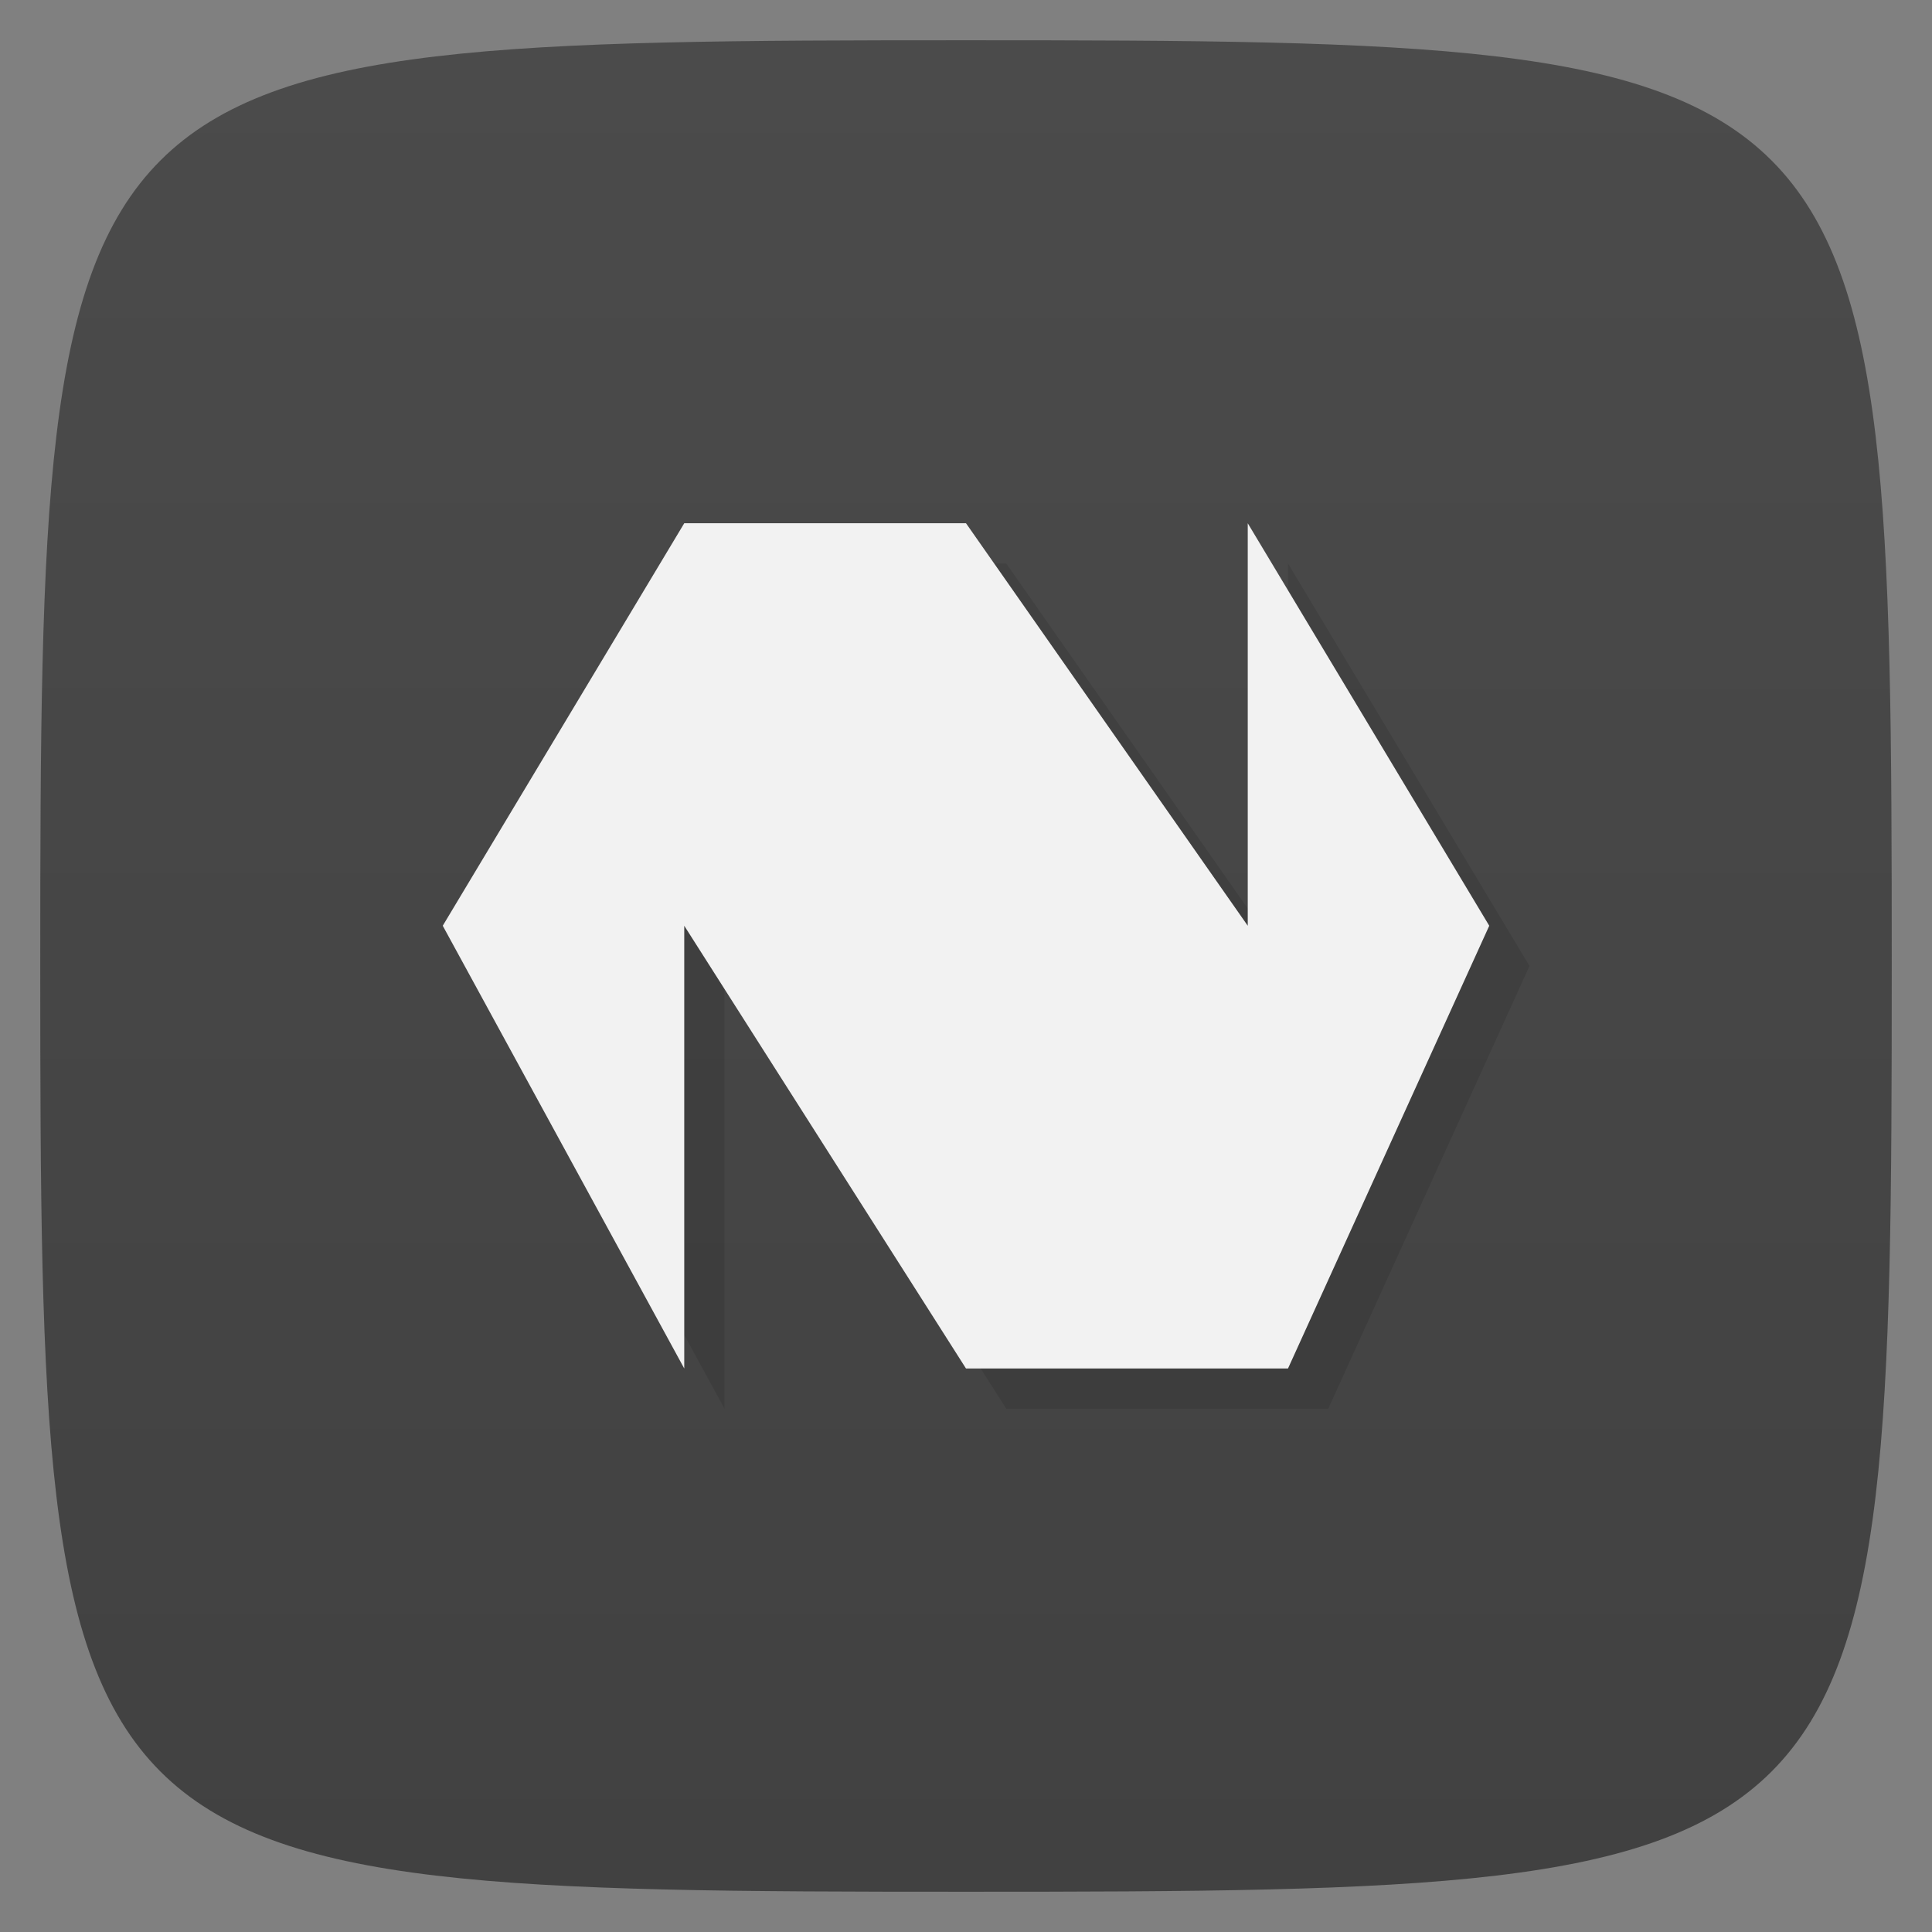<svg viewBox="0 0 48 48" xmlns="http://www.w3.org/2000/svg" xmlns:xlink="http://www.w3.org/1999/xlink">
  <rect x="0" y="0" width="48" height="48" fill="#808080" stroke="none"/>
  <linearGradient id="a" gradientUnits="userSpaceOnUse" x1="23.999" x2="24" y1="47" y2="1">
    <stop offset="0" stop-color="#414141"/>
    <stop offset="1" stop-color="#4b4b4b"/>
  </linearGradient>
  <path d="m24 1c22.703 0 23 .297 23 23 0 22.703-.297 23-23 23-22.703 0-23-.297-23-23 0-22.703.297-23 23-23z" fill="url(#a)"/>
  <path d="m18 35l-6-11 6-10h7l7 10v-10l6 10-5 11h-8l-7-11z" fill-rule="evenodd" opacity=".1"/>
  <path d="m17 34l-6-11 6-10h7l7 10v-10l6 10-5 11h-8l-7-11z" fill="#f2f2f2" fill-rule="evenodd"/>
</svg>
